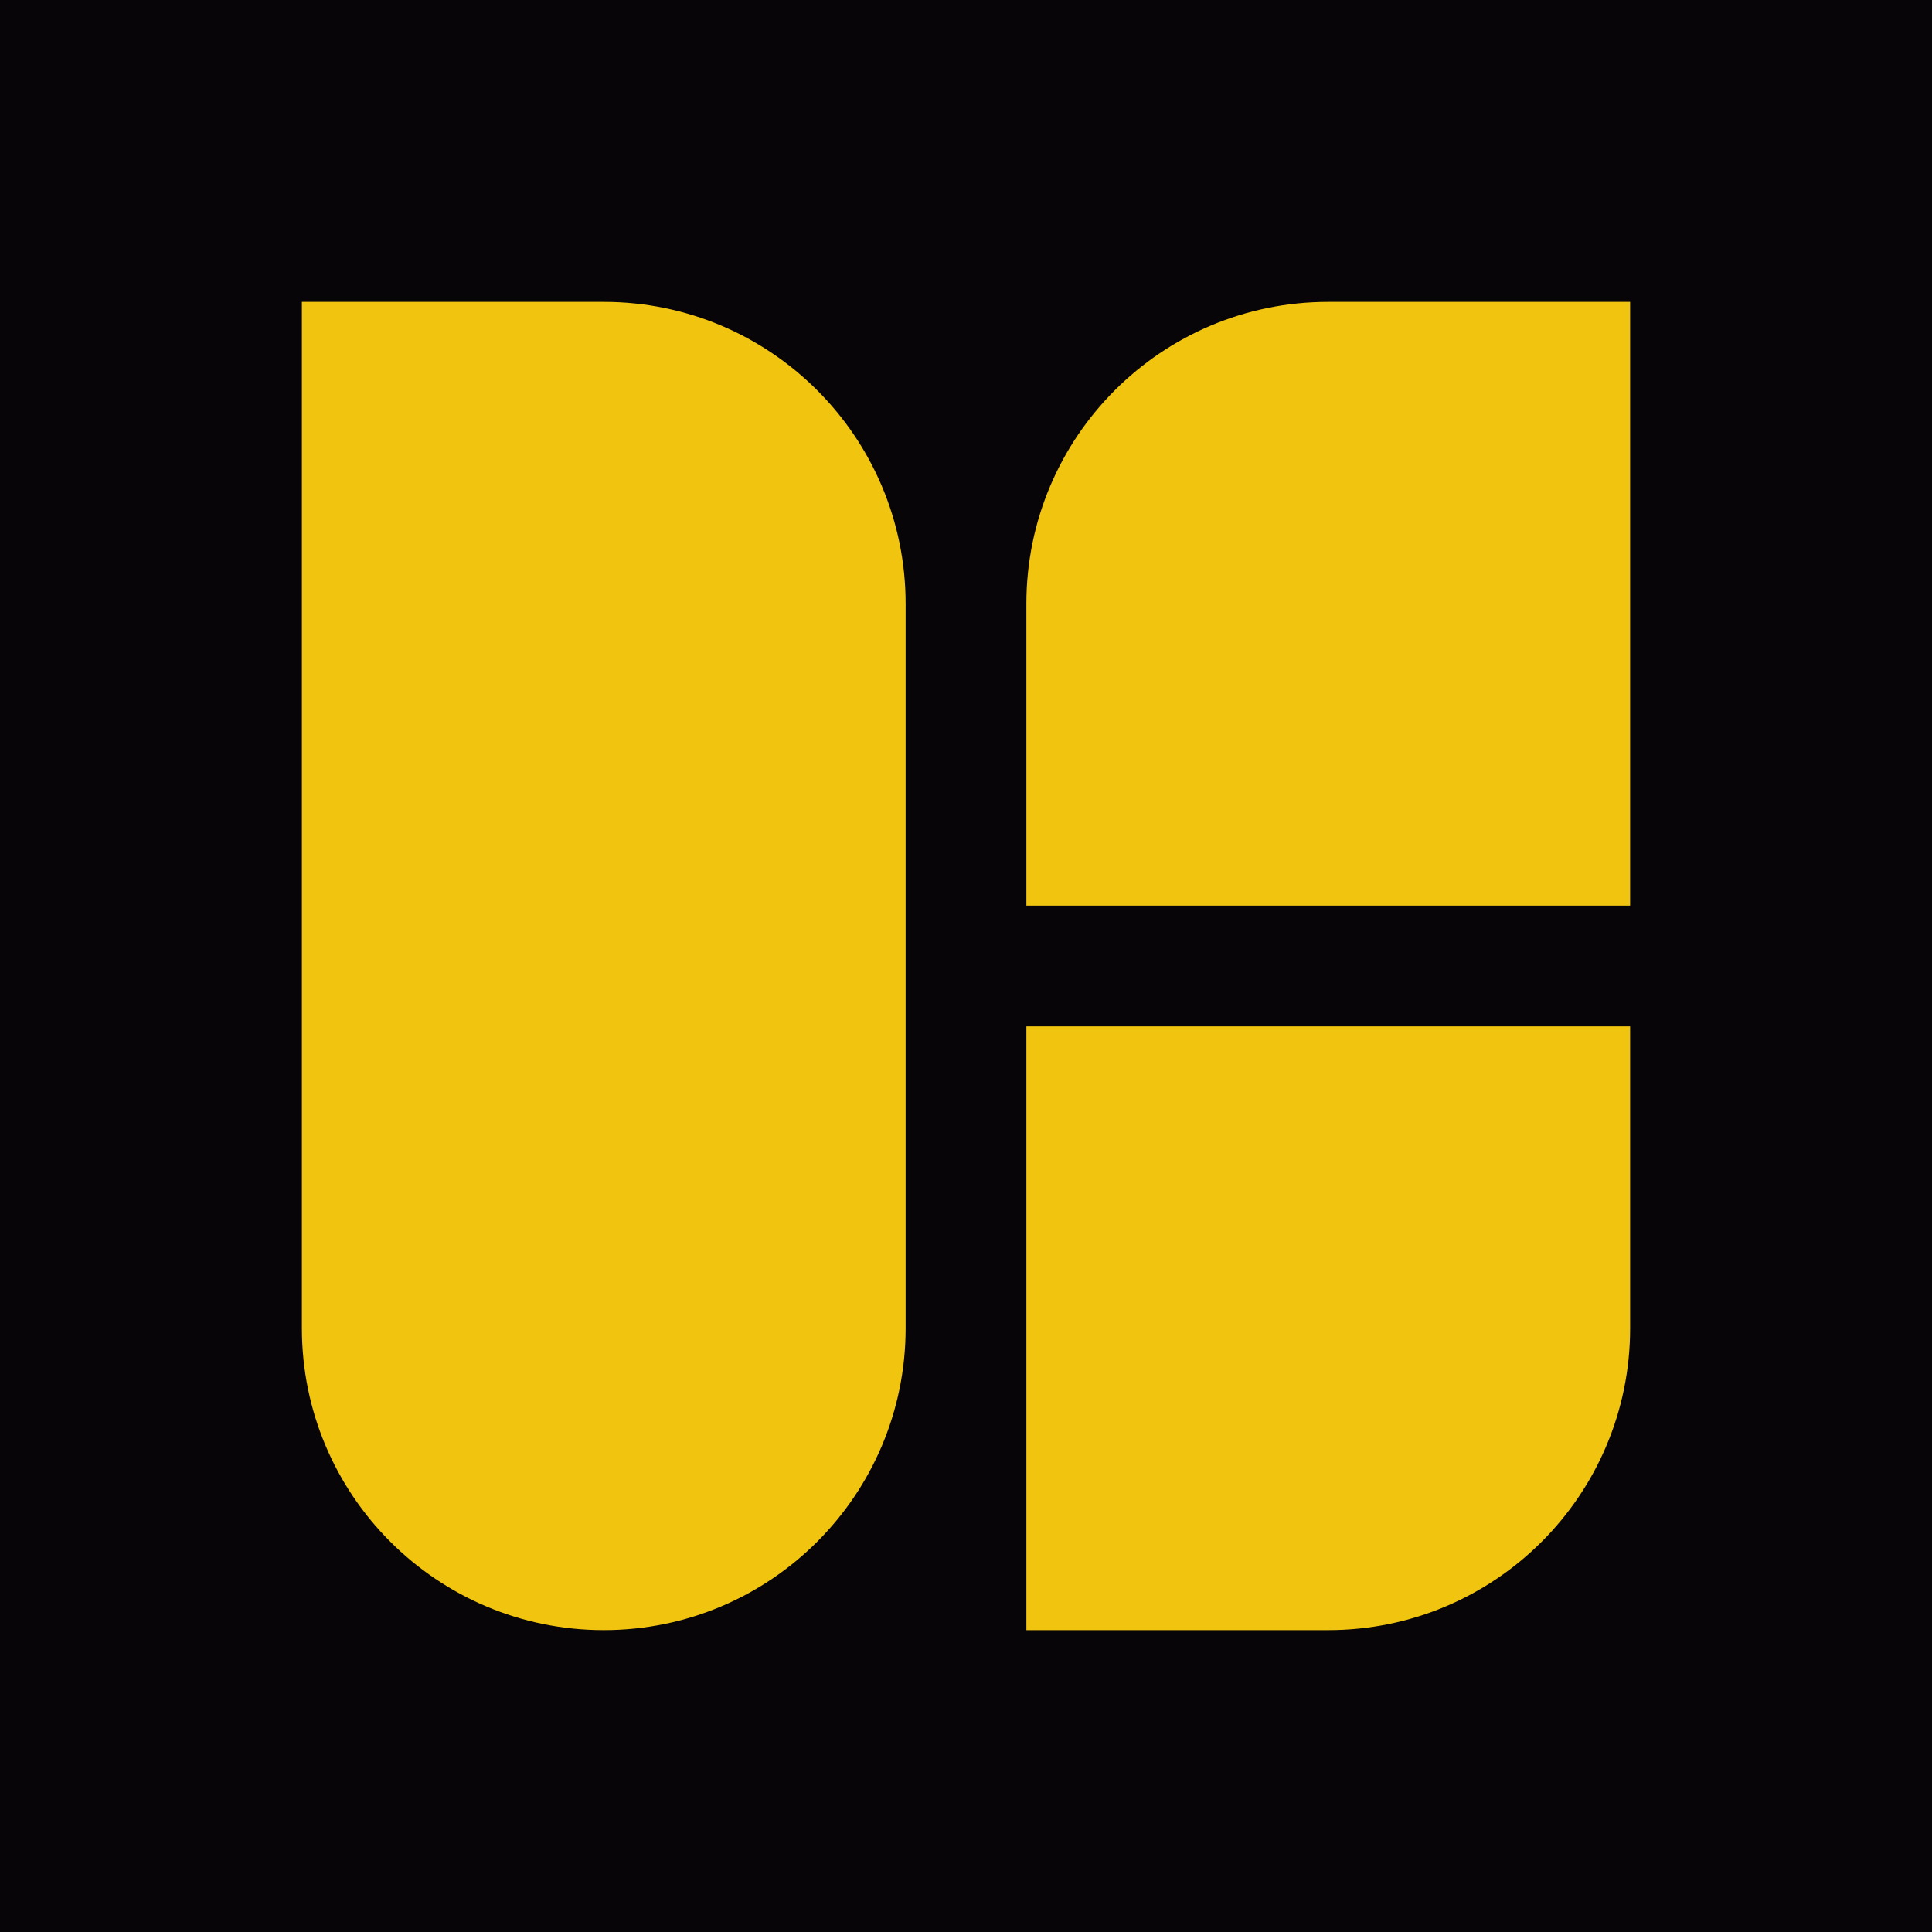 <?xml version="1.0" encoding="UTF-8"?>
<svg width="320px" height="320px" viewBox="0 0 320 320" version="1.1" xmlns="http://www.w3.org/2000/svg" xmlns:xlink="http://www.w3.org/1999/xlink">
    <!-- Generator: Sketch 48.2 (47327) - http://www.bohemiancoding.com/sketch -->
    <title>Negative Space</title>
    <desc>Created with Sketch.</desc>
    <defs></defs>
    <g id="I-like-this---Looks-like-an-open-book" stroke="none" stroke-width="1" fill="none" fill-rule="evenodd" transform="translate(-920, -352)">
        <g id="Negative-Space" transform="translate(920, 352)">
            <rect id="Background" fill="#070507" x="0" y="0" width="320" height="320"></rect>
            <path d="M170,170 L270,170 L270,220 C270,247.614 247.614,270 220,270 L170,270 L170,170 Z" id="Bottom-Right" fill="#F1C40F"></path>
            <path d="M220,50 L270,50 L270,150 L170,150 L170,100 C170,72.386 192.386,50 220,50 Z" id="Top-Right" fill="#F1C40F"></path>
            <path d="M50,50 L100,50 C127.614,50 150,72.386 150,100 L150,220 C150,247.614 127.614,270 100,270 L100,270 C72.386,270 50,247.614 50,220 L50,50 Z" id="Left" fill="#F1C40F"></path>
        </g>
    </g>
</svg>